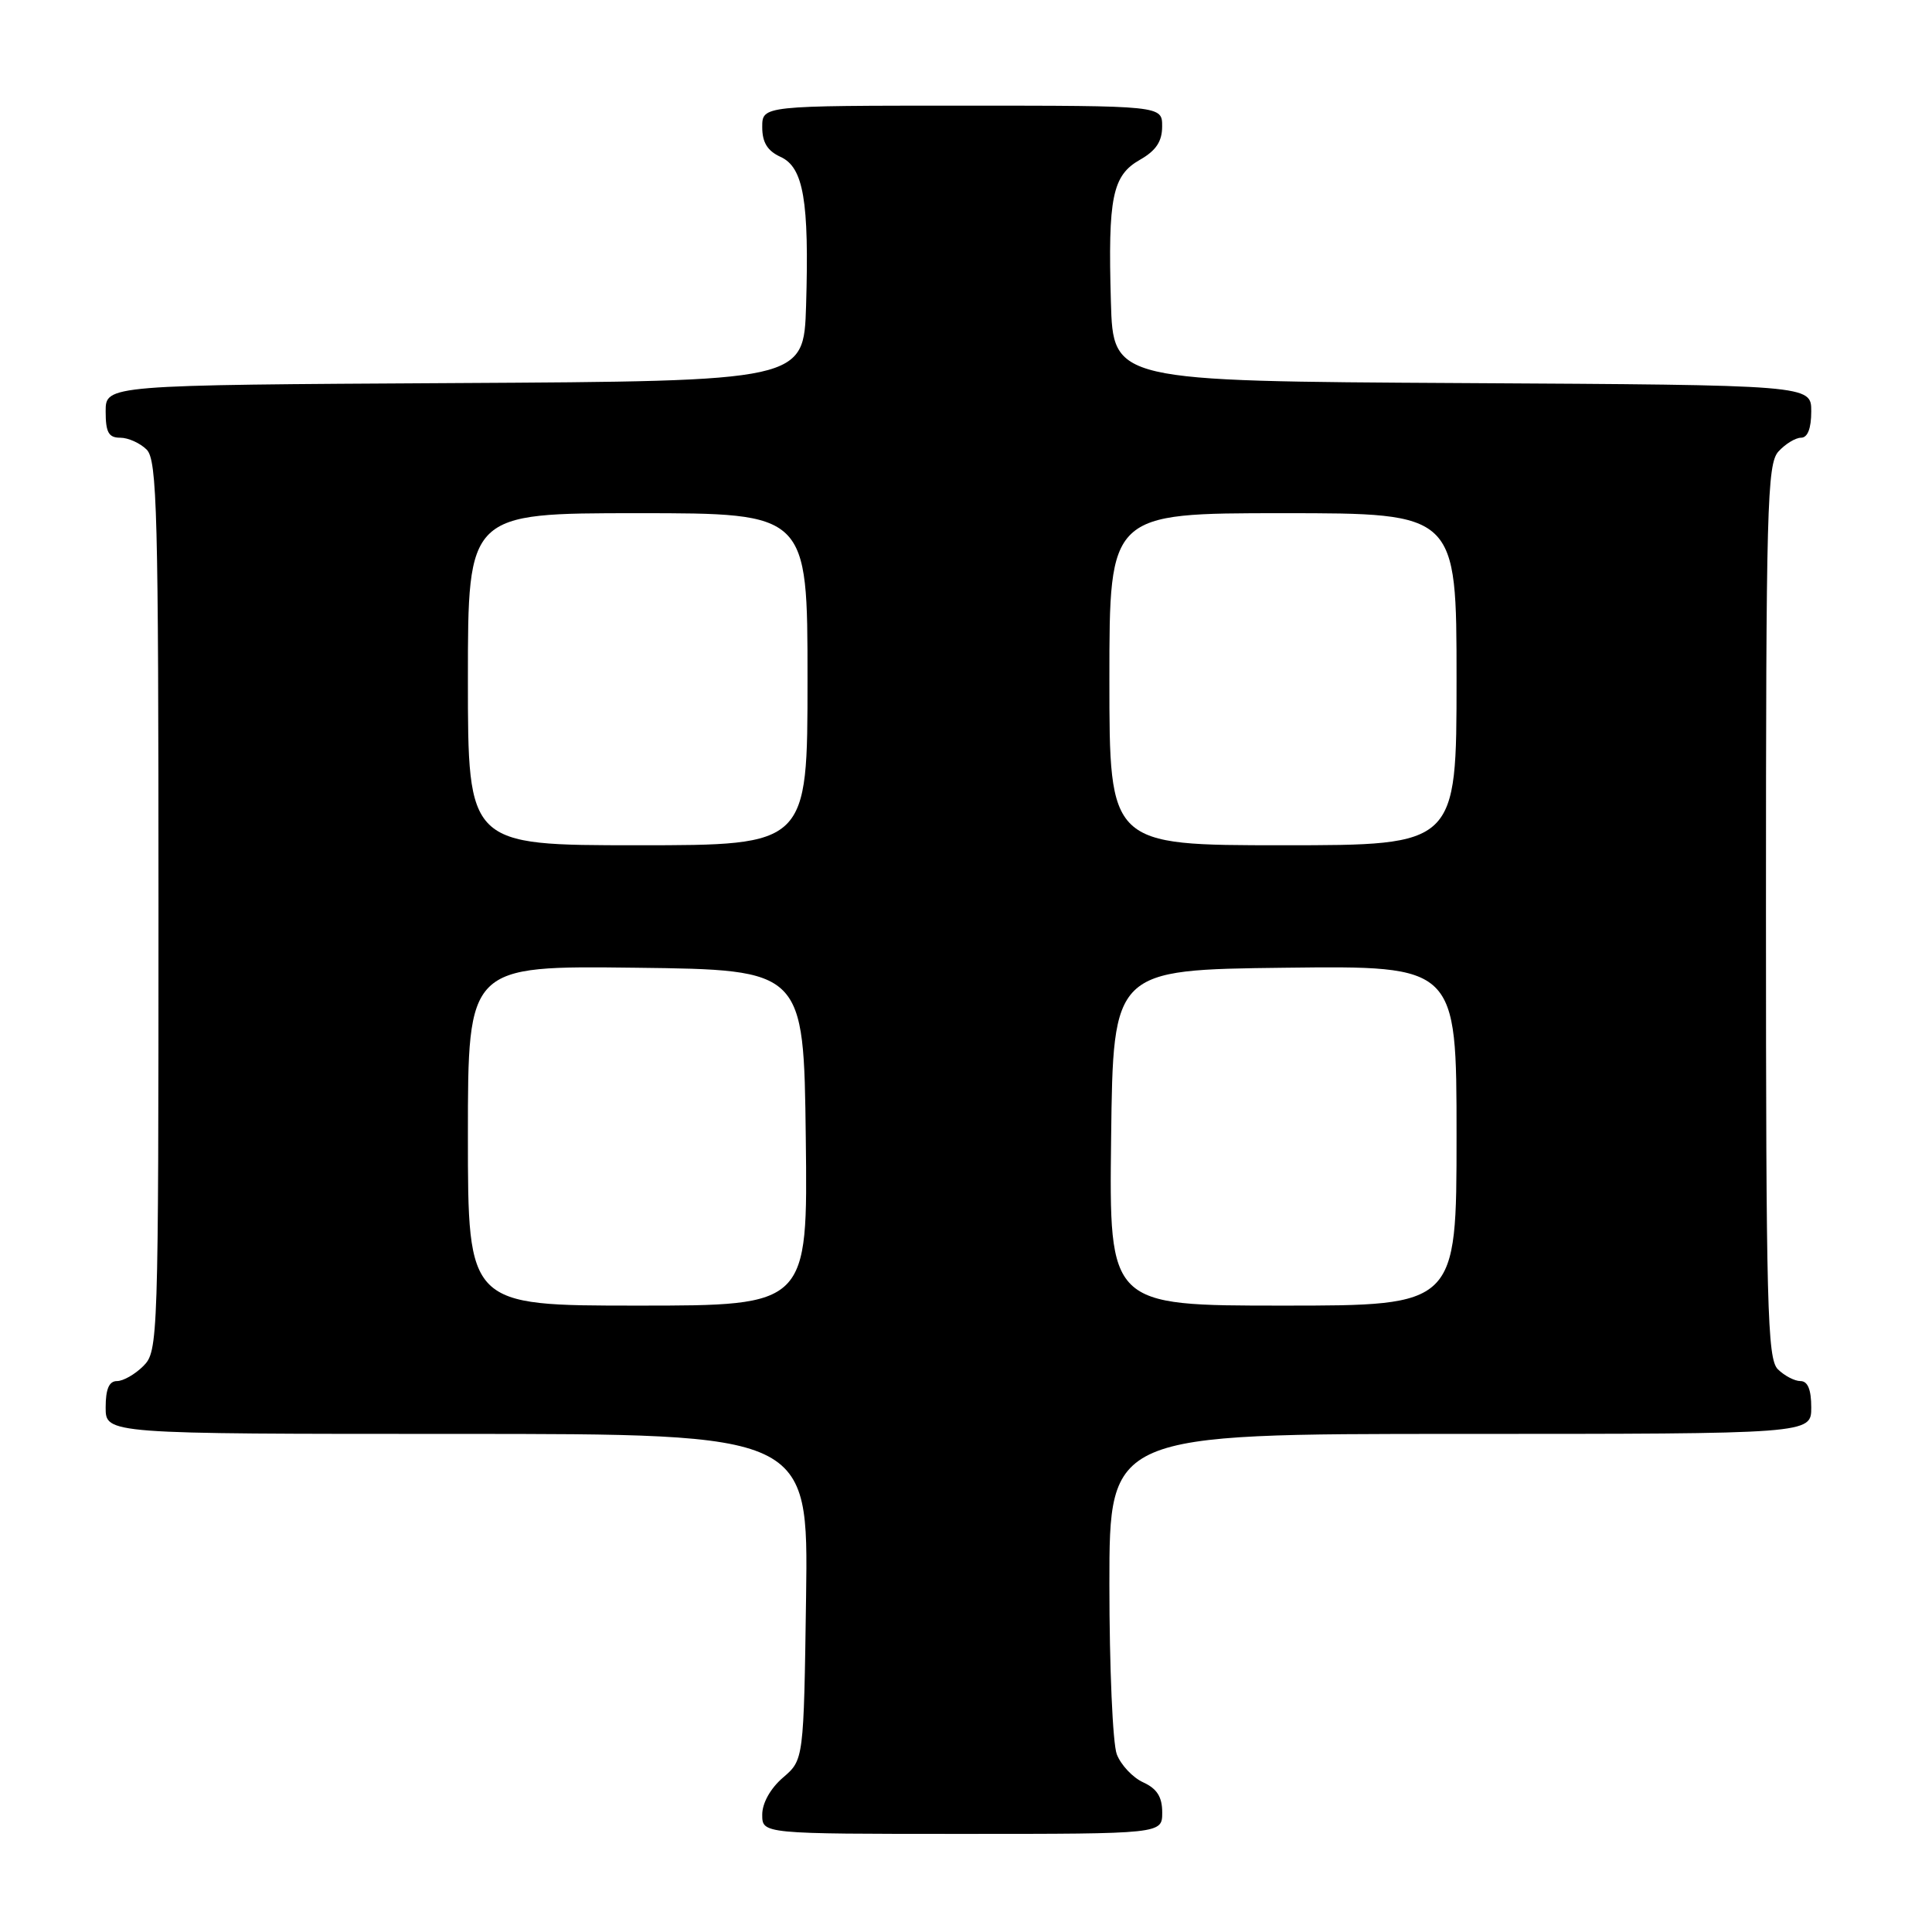 <?xml version="1.0" encoding="UTF-8" standalone="no"?>
<!DOCTYPE svg PUBLIC "-//W3C//DTD SVG 1.1//EN" "http://www.w3.org/Graphics/SVG/1.1/DTD/svg11.dtd" >
<svg xmlns="http://www.w3.org/2000/svg" xmlns:xlink="http://www.w3.org/1999/xlink" version="1.1" viewBox="0 0 256 256">
 <g >
 <path fill="currentColor"
d=" M 154.00 240.16 C 154.00 238.10 153.31 237.01 151.48 236.17 C 150.09 235.54 148.52 233.86 147.98 232.45 C 147.44 231.03 147.00 220.90 147.00 209.93 C 147.00 190.00 147.00 190.00 193.50 190.00 C 240.00 190.00 240.00 190.00 240.00 186.50 C 240.00 184.13 239.54 183.00 238.57 183.00 C 237.79 183.00 236.44 182.29 235.57 181.43 C 234.18 180.04 234.00 173.15 234.00 120.76 C 234.00 67.17 234.15 61.49 235.65 59.83 C 236.57 58.82 237.92 58.00 238.65 58.00 C 239.52 58.00 240.00 56.77 240.00 54.51 C 240.00 51.02 240.00 51.02 193.75 50.76 C 147.50 50.50 147.50 50.50 147.20 40.00 C 146.80 26.13 147.39 23.25 151.05 21.17 C 153.18 19.96 153.99 18.74 153.99 16.75 C 154.00 14.00 154.00 14.00 127.50 14.00 C 101.00 14.00 101.00 14.00 101.00 16.84 C 101.00 18.88 101.69 19.99 103.43 20.79 C 106.47 22.17 107.23 26.62 106.81 40.50 C 106.50 50.50 106.50 50.50 60.25 50.76 C 14.00 51.02 14.00 51.02 14.00 54.51 C 14.00 57.29 14.39 58.00 15.93 58.00 C 16.99 58.00 18.56 58.71 19.43 59.57 C 20.82 60.96 21.00 67.83 21.00 120.07 C 21.00 177.67 20.95 179.05 19.00 181.00 C 17.90 182.10 16.33 183.00 15.50 183.00 C 14.45 183.00 14.00 184.06 14.00 186.50 C 14.00 190.00 14.00 190.00 60.56 190.00 C 107.11 190.00 107.11 190.00 106.81 211.59 C 106.50 233.18 106.50 233.18 103.75 235.54 C 102.09 236.97 101.00 238.91 101.00 240.45 C 101.00 243.00 101.00 243.00 127.50 243.00 C 154.00 243.00 154.00 243.00 154.00 240.16 Z  M 62.00 150.48 C 62.00 127.96 62.00 127.96 84.25 128.23 C 106.50 128.50 106.50 128.50 106.77 150.75 C 107.04 173.00 107.04 173.00 84.52 173.00 C 62.00 173.00 62.00 173.00 62.00 150.48 Z  M 147.23 150.75 C 147.50 128.50 147.50 128.50 170.25 128.23 C 193.00 127.96 193.00 127.96 193.00 150.48 C 193.00 173.00 193.00 173.00 169.98 173.00 C 146.96 173.00 146.96 173.00 147.23 150.75 Z  M 62.00 90.00 C 62.00 68.00 62.00 68.00 84.50 68.00 C 107.00 68.00 107.00 68.00 107.00 90.00 C 107.00 112.00 107.00 112.00 84.50 112.00 C 62.00 112.00 62.00 112.00 62.00 90.00 Z  M 147.00 90.00 C 147.00 68.00 147.00 68.00 170.00 68.00 C 193.00 68.00 193.00 68.00 193.00 90.00 C 193.00 112.00 193.00 112.00 170.00 112.00 C 147.00 112.00 147.00 112.00 147.00 90.00 Z "/>
</g>
</svg>